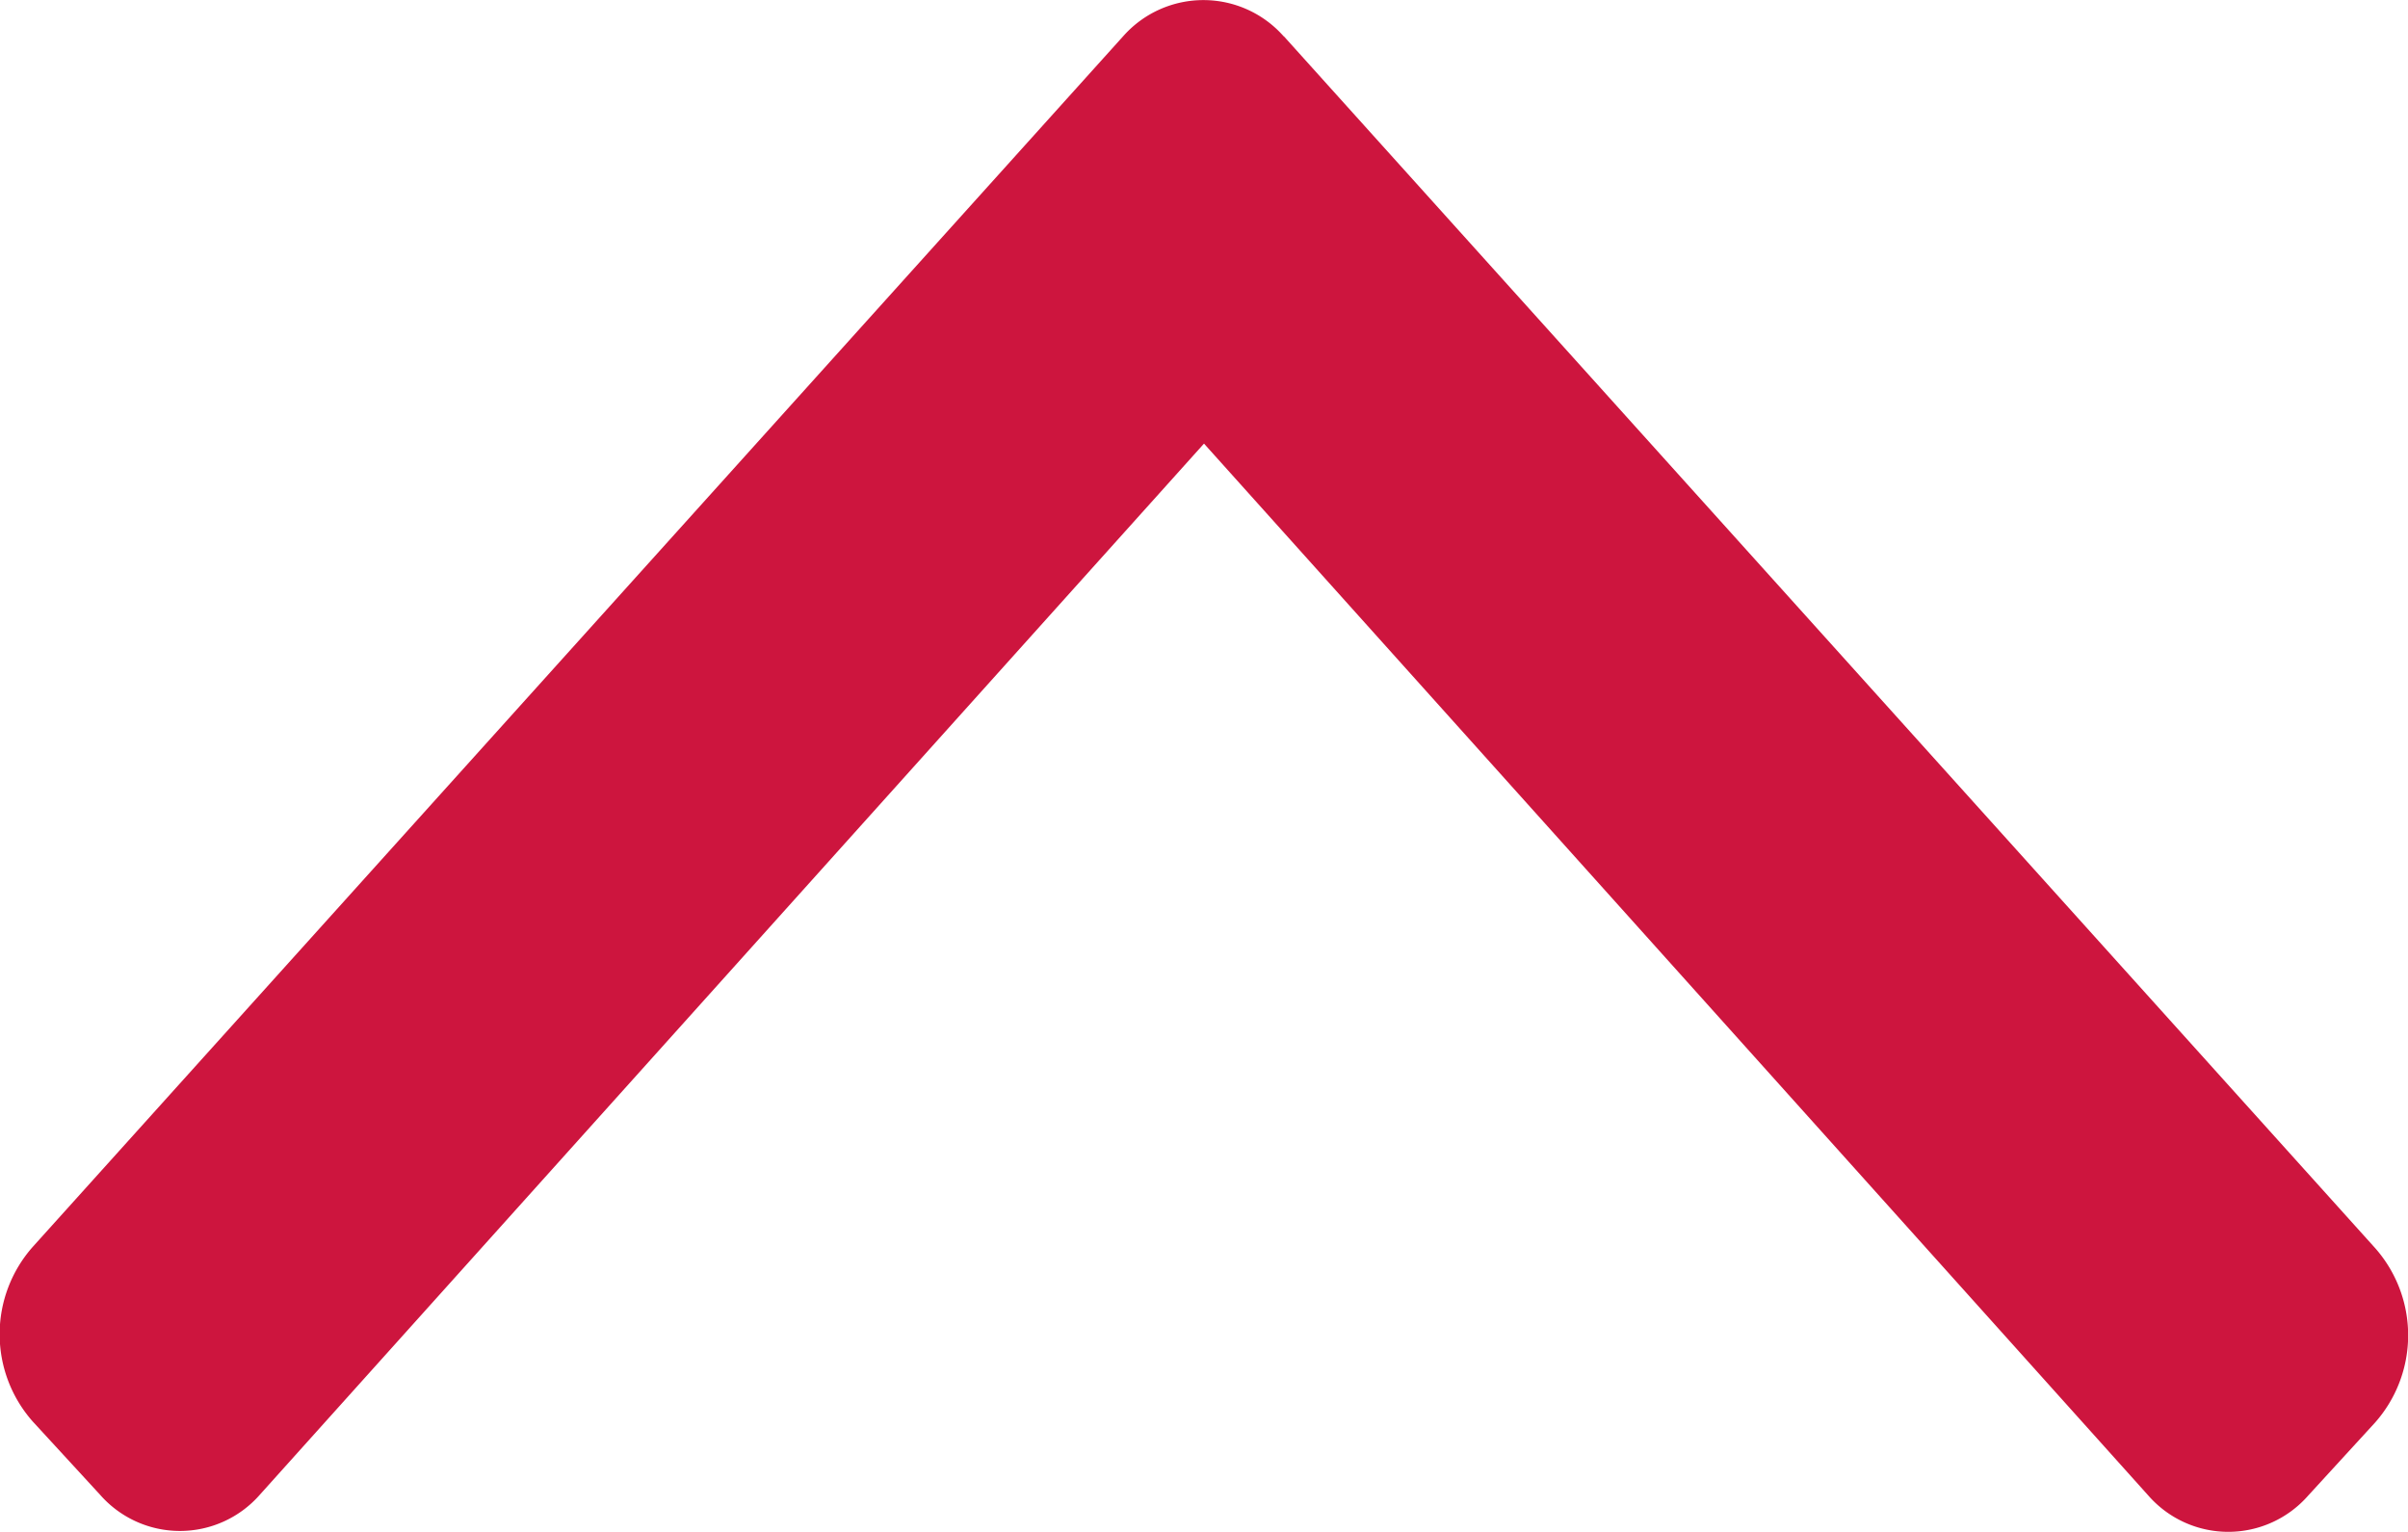 <svg width="11" height="7" xmlns="http://www.w3.org/2000/svg"><path d="M5.865.166l4.984 5.536a.602.602 0 0 1 0 .799l-.305.333a.485.485 0 0 1-.73 0L5.5 2.027 1.187 6.83a.485.485 0 0 1-.73 0L.15 6.496a.602.602 0 0 1 0-.799L5.134.162a.489.489 0 0 1 .73.004h.001z" fill="#CD153E" fill-rule="nonzero"/></svg>